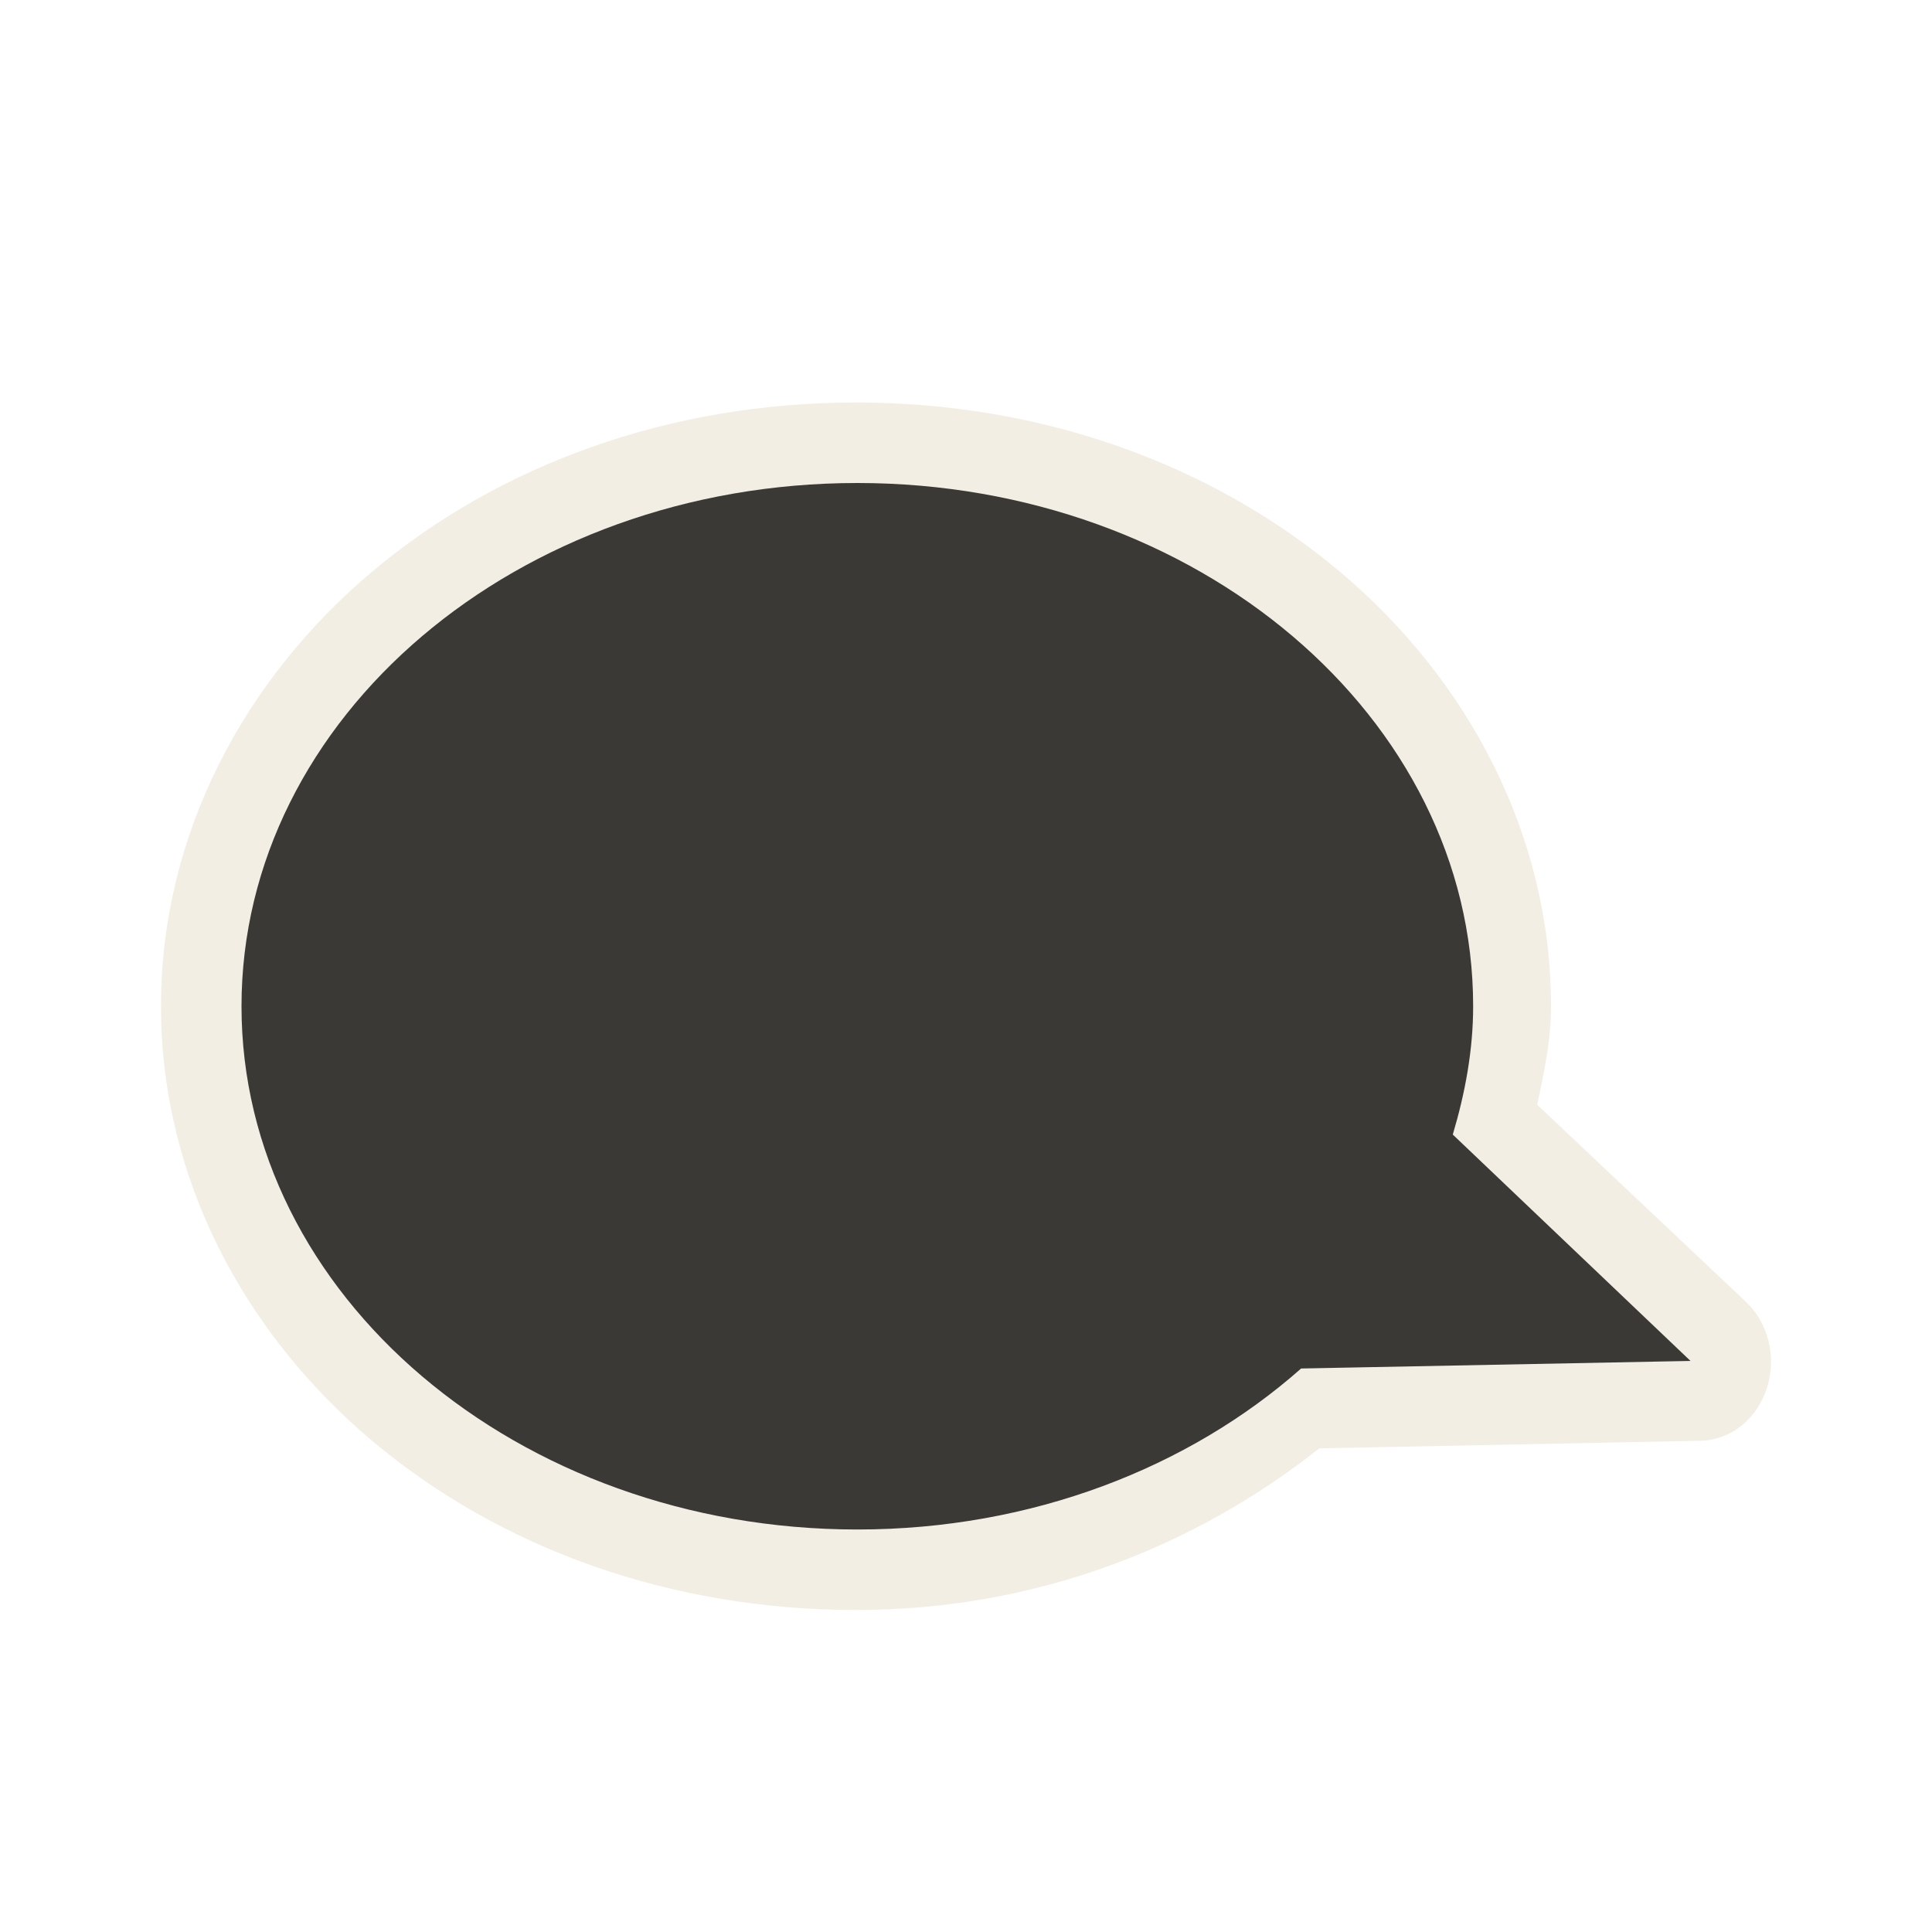 <?xml version="1.0" encoding="UTF-8" standalone="no"?>
<!-- Created with Inkscape (http://www.inkscape.org/) -->
<svg
   xmlns:dc="http://purl.org/dc/elements/1.1/"
   xmlns:cc="http://creativecommons.org/ns#"
   xmlns:rdf="http://www.w3.org/1999/02/22-rdf-syntax-ns#"
   xmlns:svg="http://www.w3.org/2000/svg"
   xmlns="http://www.w3.org/2000/svg"
   xmlns:sodipodi="http://sodipodi.sourceforge.net/DTD/sodipodi-0.dtd"
   xmlns:inkscape="http://www.inkscape.org/namespaces/inkscape"
   version="1.0"
   width="24"
   height="24"
   id="svg2816"
   style="display:inline"
   sodipodi:version="0.32"
   inkscape:version="0.46"
   sodipodi:docname="user-available.svg"
   inkscape:output_extension="org.inkscape.output.svg.inkscape">
  <sodipodi:namedview
     inkscape:window-height="781"
     inkscape:window-width="1440"
     inkscape:pageshadow="2"
     inkscape:pageopacity="0.0"
     guidetolerance="10.0"
     gridtolerance="10.0"
     objecttolerance="10.0"
     borderopacity="1.0"
     bordercolor="#666666"
     pagecolor="#ffffff"
     id="base"
     showgrid="false"
     inkscape:zoom="20.75"
     inkscape:cx="4.6506024"
     inkscape:cy="12"
     inkscape:window-x="0"
     inkscape:window-y="24"
     inkscape:current-layer="svg2816" />
  <defs
     id="defs2818">
    <inkscape:perspective
       sodipodi:type="inkscape:persp3d"
       inkscape:vp_x="0 : 12 : 1"
       inkscape:vp_y="0 : 1000 : 0"
       inkscape:vp_z="24 : 12 : 1"
       inkscape:persp3d-origin="12 : 8 : 1"
       id="perspective8" />
  </defs>
  <path
     d="M 10.634,5 C 12.957,5 15.069,5.775 16.646,7.103 C 18.222,8.43 19.267,10.351 19.267,12.5 C 19.267,12.938 19.179,13.327 19.096,13.724 L 21.689,16.172 C 21.967,16.434 22.071,16.856 21.951,17.237 C 21.832,17.618 21.513,17.88 21.148,17.897 L 16.389,17.992 C 14.837,19.22 12.86,20 10.634,20 C 8.31,20 6.198,19.225 4.621,17.897 C 3.045,16.57 2,14.649 2,12.5 C 2,10.351 3.045,8.43 4.621,7.103 C 6.198,5.775 8.31,5 10.634,5 z"
     id="path3189"
     style="opacity:0.6;fill:#eae3d0;fill-opacity:1;fill-rule:evenodd;stroke:none;stroke-width:1.7;stroke-linecap:round;stroke-linejoin:miter;marker:none;marker-start:none;marker-mid:none;marker-end:none;stroke-miterlimit:4;stroke-dasharray:none;stroke-dashoffset:0;stroke-opacity:1;visibility:visible;display:inline;overflow:visible;enable-background:accumulate" />
  <path
     d="M 10.65,6 C 14.873,6 18.3,8.912 18.3,12.5 C 18.3,13.05 18.199,13.583 18.047,14.094 L 21,16.906 L 16.163,17 C 14.77,18.232 12.818,19 10.65,19 C 6.427,19 3,16.088 3,12.5 C 3,8.912 6.427,6 10.65,6 z"
     id="path2396"
     style="fill:#3a3935;fill-opacity:1;fill-rule:evenodd;stroke:none;stroke-width:1;stroke-linecap:butt;stroke-linejoin:miter;marker:none;marker-start:none;marker-mid:none;marker-end:none;stroke-miterlimit:4;stroke-dasharray:none;stroke-dashoffset:0;stroke-opacity:1;visibility:visible;display:inline;overflow:visible;enable-background:accumulate" />
</svg>

